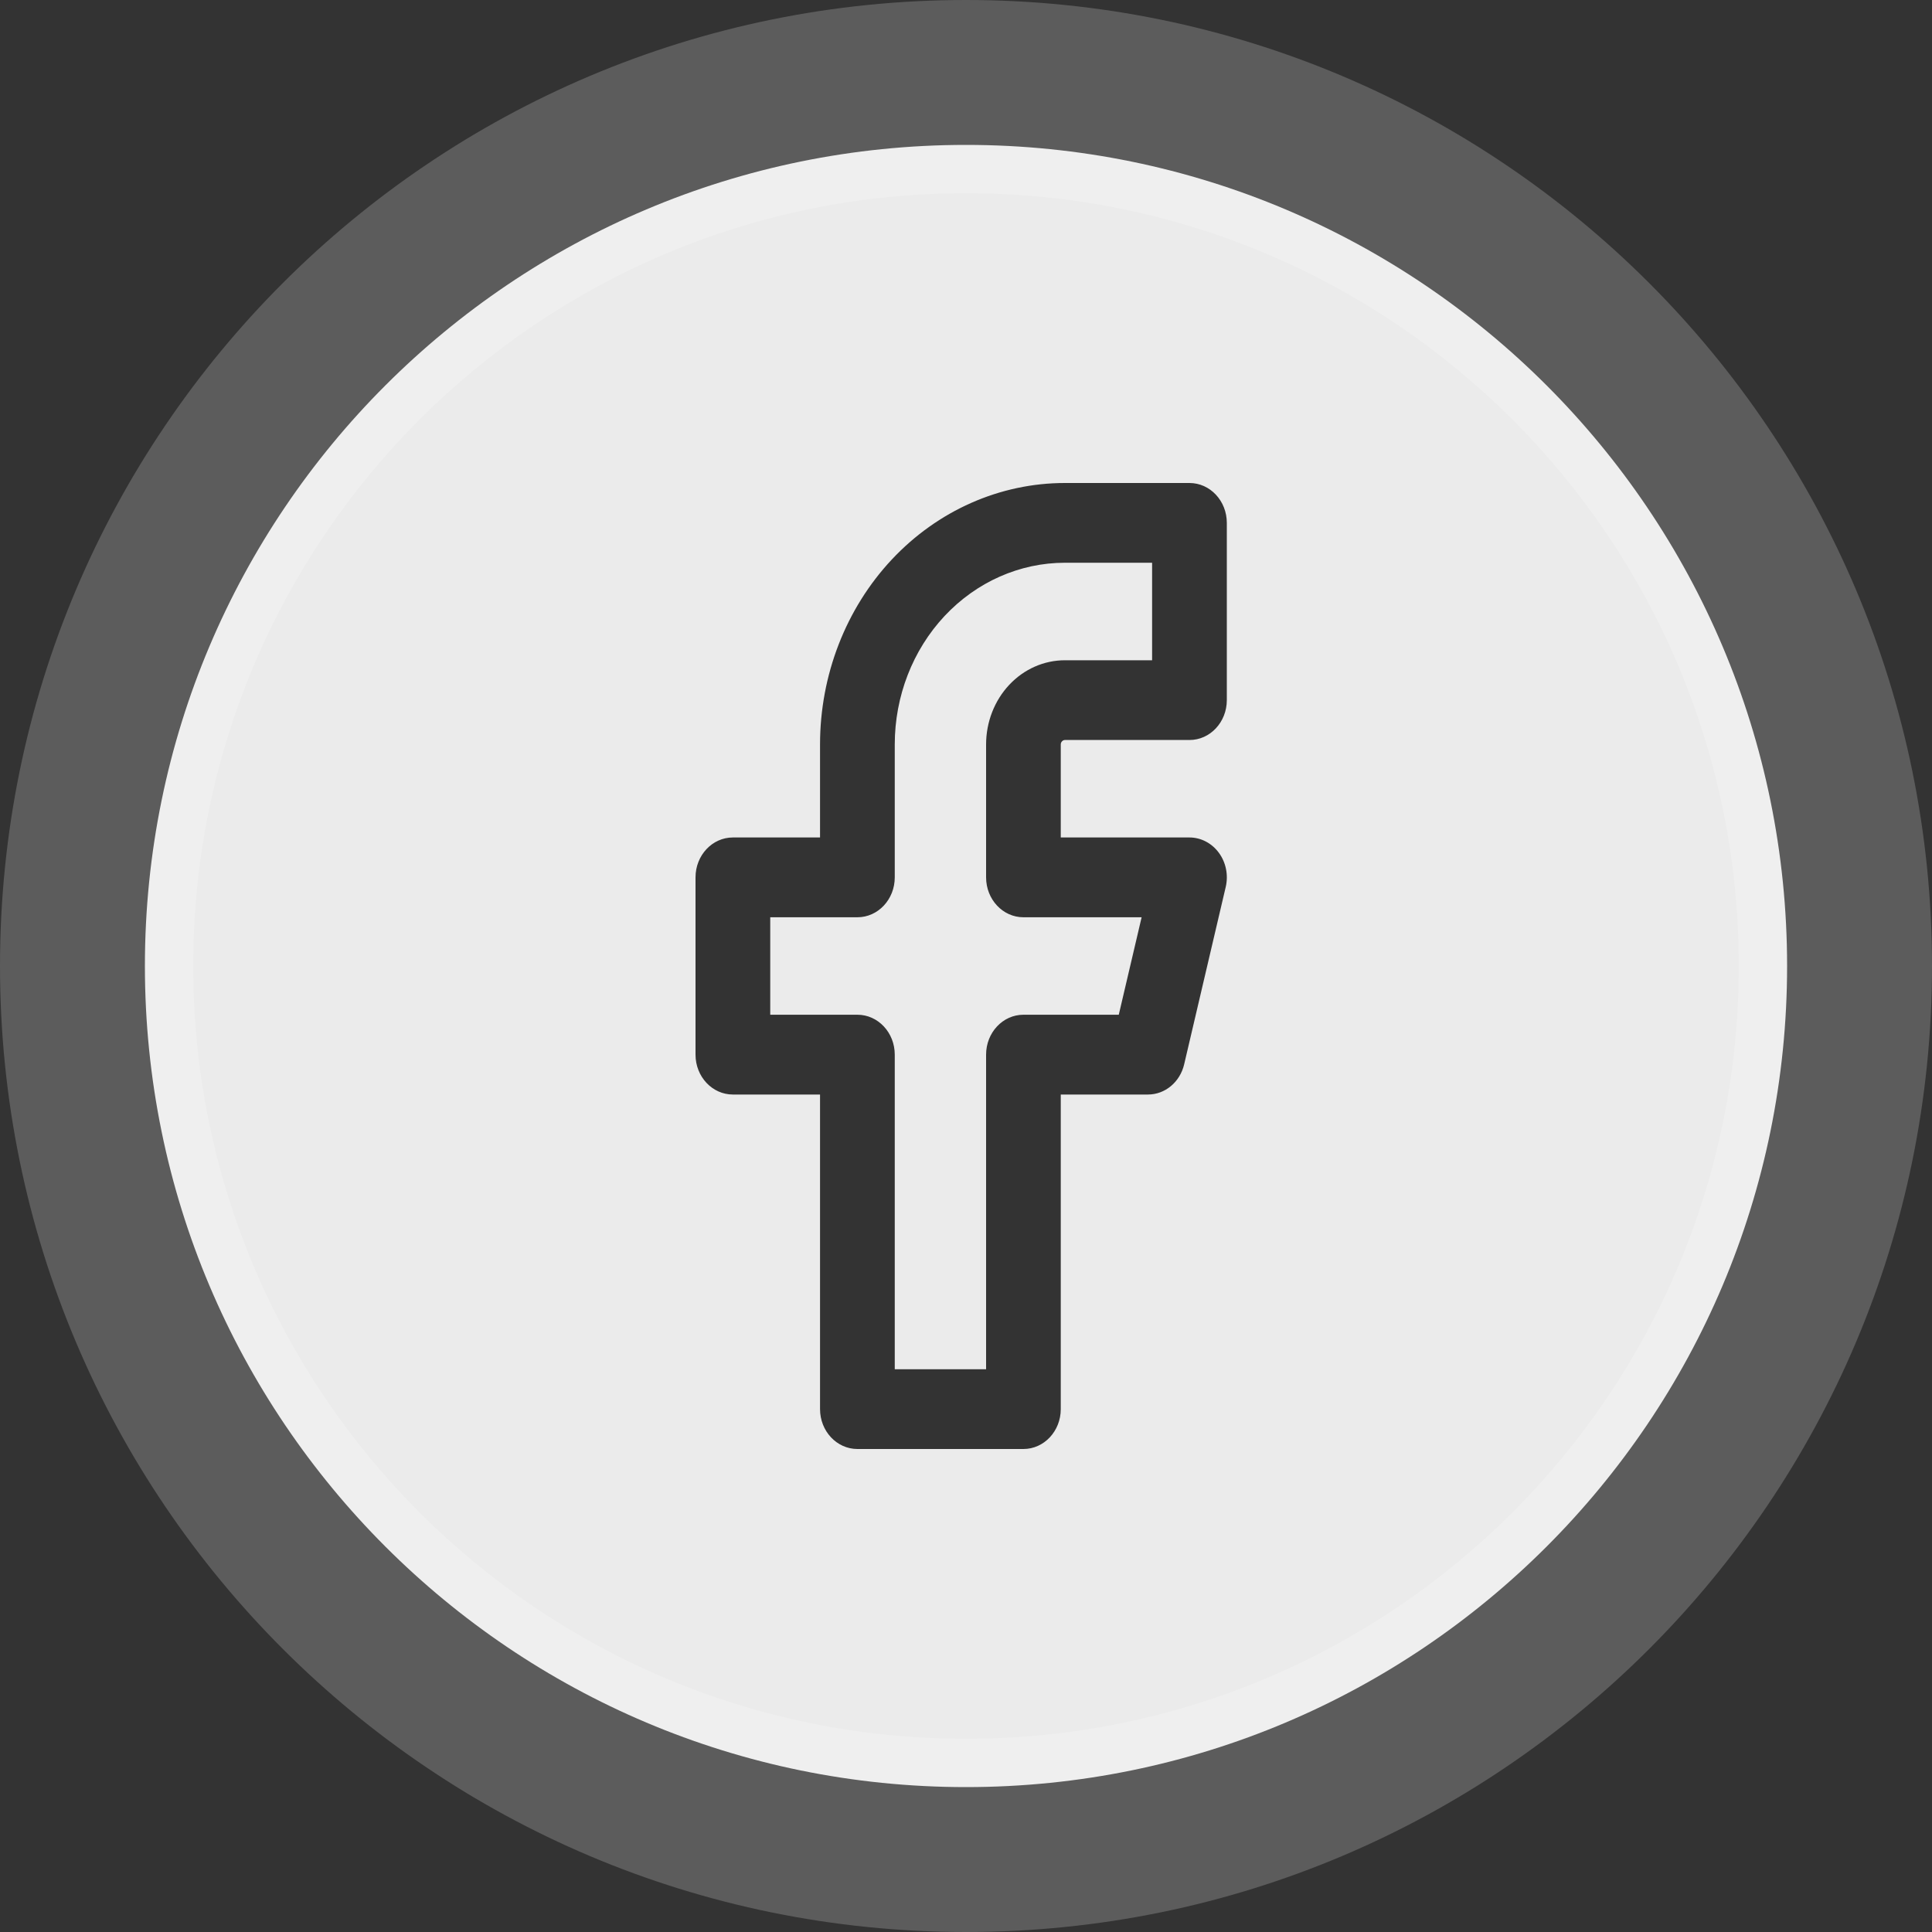 <svg width="40" height="40" viewBox="0 0 40 40" fill="none" xmlns="http://www.w3.org/2000/svg">
<rect x="0" y="0" width="40" height="40" fill="#333333" stroke="none"/>
<path fill-rule="evenodd" clip-rule="evenodd" d="M20 36C28.837 36 36 28.837 36 20C36 11.163 28.837 4 20 4C11.163 4 4 11.163 4 20C4 28.837 11.163 36 20 36ZM20 40C31.046 40 40 31.046 40 20C40 8.954 31.046 0 20 0C8.954 0 0 8.954 0 20C0 31.046 8.954 40 20 40Z" fill="white" fill-opacity="0.2"/>
<path fill-rule="evenodd" clip-rule="evenodd" d="M20 37C29.389 37 37 29.389 37 20C37 10.611 29.389 3 20 3C10.611 3 3 10.611 3 20C3 29.389 10.611 37 20 37ZM22.048 10C20.704 10 19.414 10.57 18.463 11.585C17.512 12.601 16.978 13.977 16.978 15.413V17.339H15.173C14.746 17.339 14.4 17.709 14.4 18.165V21.835C14.4 22.291 14.746 22.661 15.173 22.661H16.978V29.174C16.978 29.63 17.324 30 17.752 30H21.189C21.616 30 21.962 29.63 21.962 29.174V22.661H23.767C24.122 22.661 24.431 22.403 24.517 22.035L25.377 18.365C25.435 18.119 25.383 17.857 25.236 17.657C25.09 17.457 24.865 17.339 24.627 17.339H21.962V15.413C21.962 15.389 21.971 15.365 21.988 15.348C22.004 15.331 22.026 15.321 22.048 15.321H24.627C25.054 15.321 25.4 14.951 25.4 14.495V10.826C25.4 10.37 25.054 10 24.627 10H22.048ZM19.557 12.753C20.218 12.048 21.114 11.651 22.048 11.651H23.853V13.67H22.048C21.615 13.67 21.2 13.853 20.894 14.18C20.588 14.507 20.416 14.95 20.416 15.413V18.165C20.416 18.621 20.762 18.991 21.189 18.991H23.636L23.163 21.009H21.189C20.762 21.009 20.416 21.379 20.416 21.835V28.349H18.525V21.835C18.525 21.379 18.179 21.009 17.752 21.009H15.947V18.991H17.752C18.179 18.991 18.525 18.621 18.525 18.165V15.413C18.525 14.415 18.896 13.459 19.557 12.753Z" fill="white" fill-opacity="0.9"/>
</svg>
